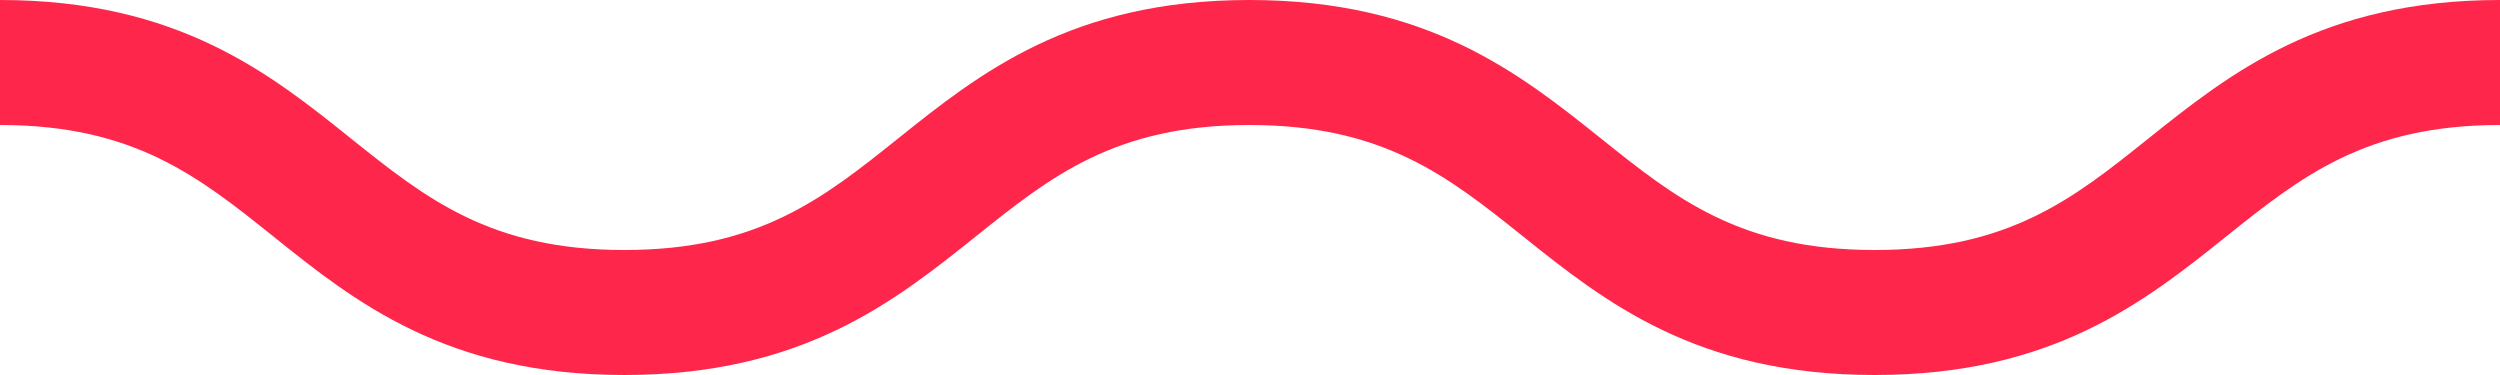 <?xml version="1.0" encoding="utf-8"?>
<!-- Generator: Adobe Illustrator 26.1.0, SVG Export Plug-In . SVG Version: 6.00 Build 0)  -->
<svg version="1.1" id="レイヤー_1" xmlns="http://www.w3.org/2000/svg" xmlns:xlink="http://www.w3.org/1999/xlink" x="0px"
	 y="0px" viewBox="0 0 20 3" style="enable-background:new 0 0 20 3;" xml:space="preserve">
<style type="text/css">
	.st0{fill:#FF264B;}
</style>
<path class="st0" d="M14.997,3c-1.426,0-2.163-0.589-2.813-1.109C11.586,1.413,11.07,1,9.995,1S8.404,1.413,7.807,1.891
	C7.157,2.411,6.42,3,4.995,3c-1.424,0-2.161-0.589-2.81-1.11C1.588,1.413,1.073,1,0,1V0c1.424,0,2.161,0.589,2.81,1.11
	C3.407,1.587,3.922,2,4.995,2c1.074,0,1.59-0.413,2.187-0.89C7.833,0.589,8.569,0,9.995,0s2.164,0.589,2.814,1.109
	C13.406,1.587,13.922,2,14.997,2c1.076,0,1.592-0.413,2.189-0.891C17.837,0.589,18.574,0,20,0v1c-1.075,0-1.591,0.413-2.188,0.89
	C17.161,2.411,16.424,3,14.997,3z"/>
</svg>
